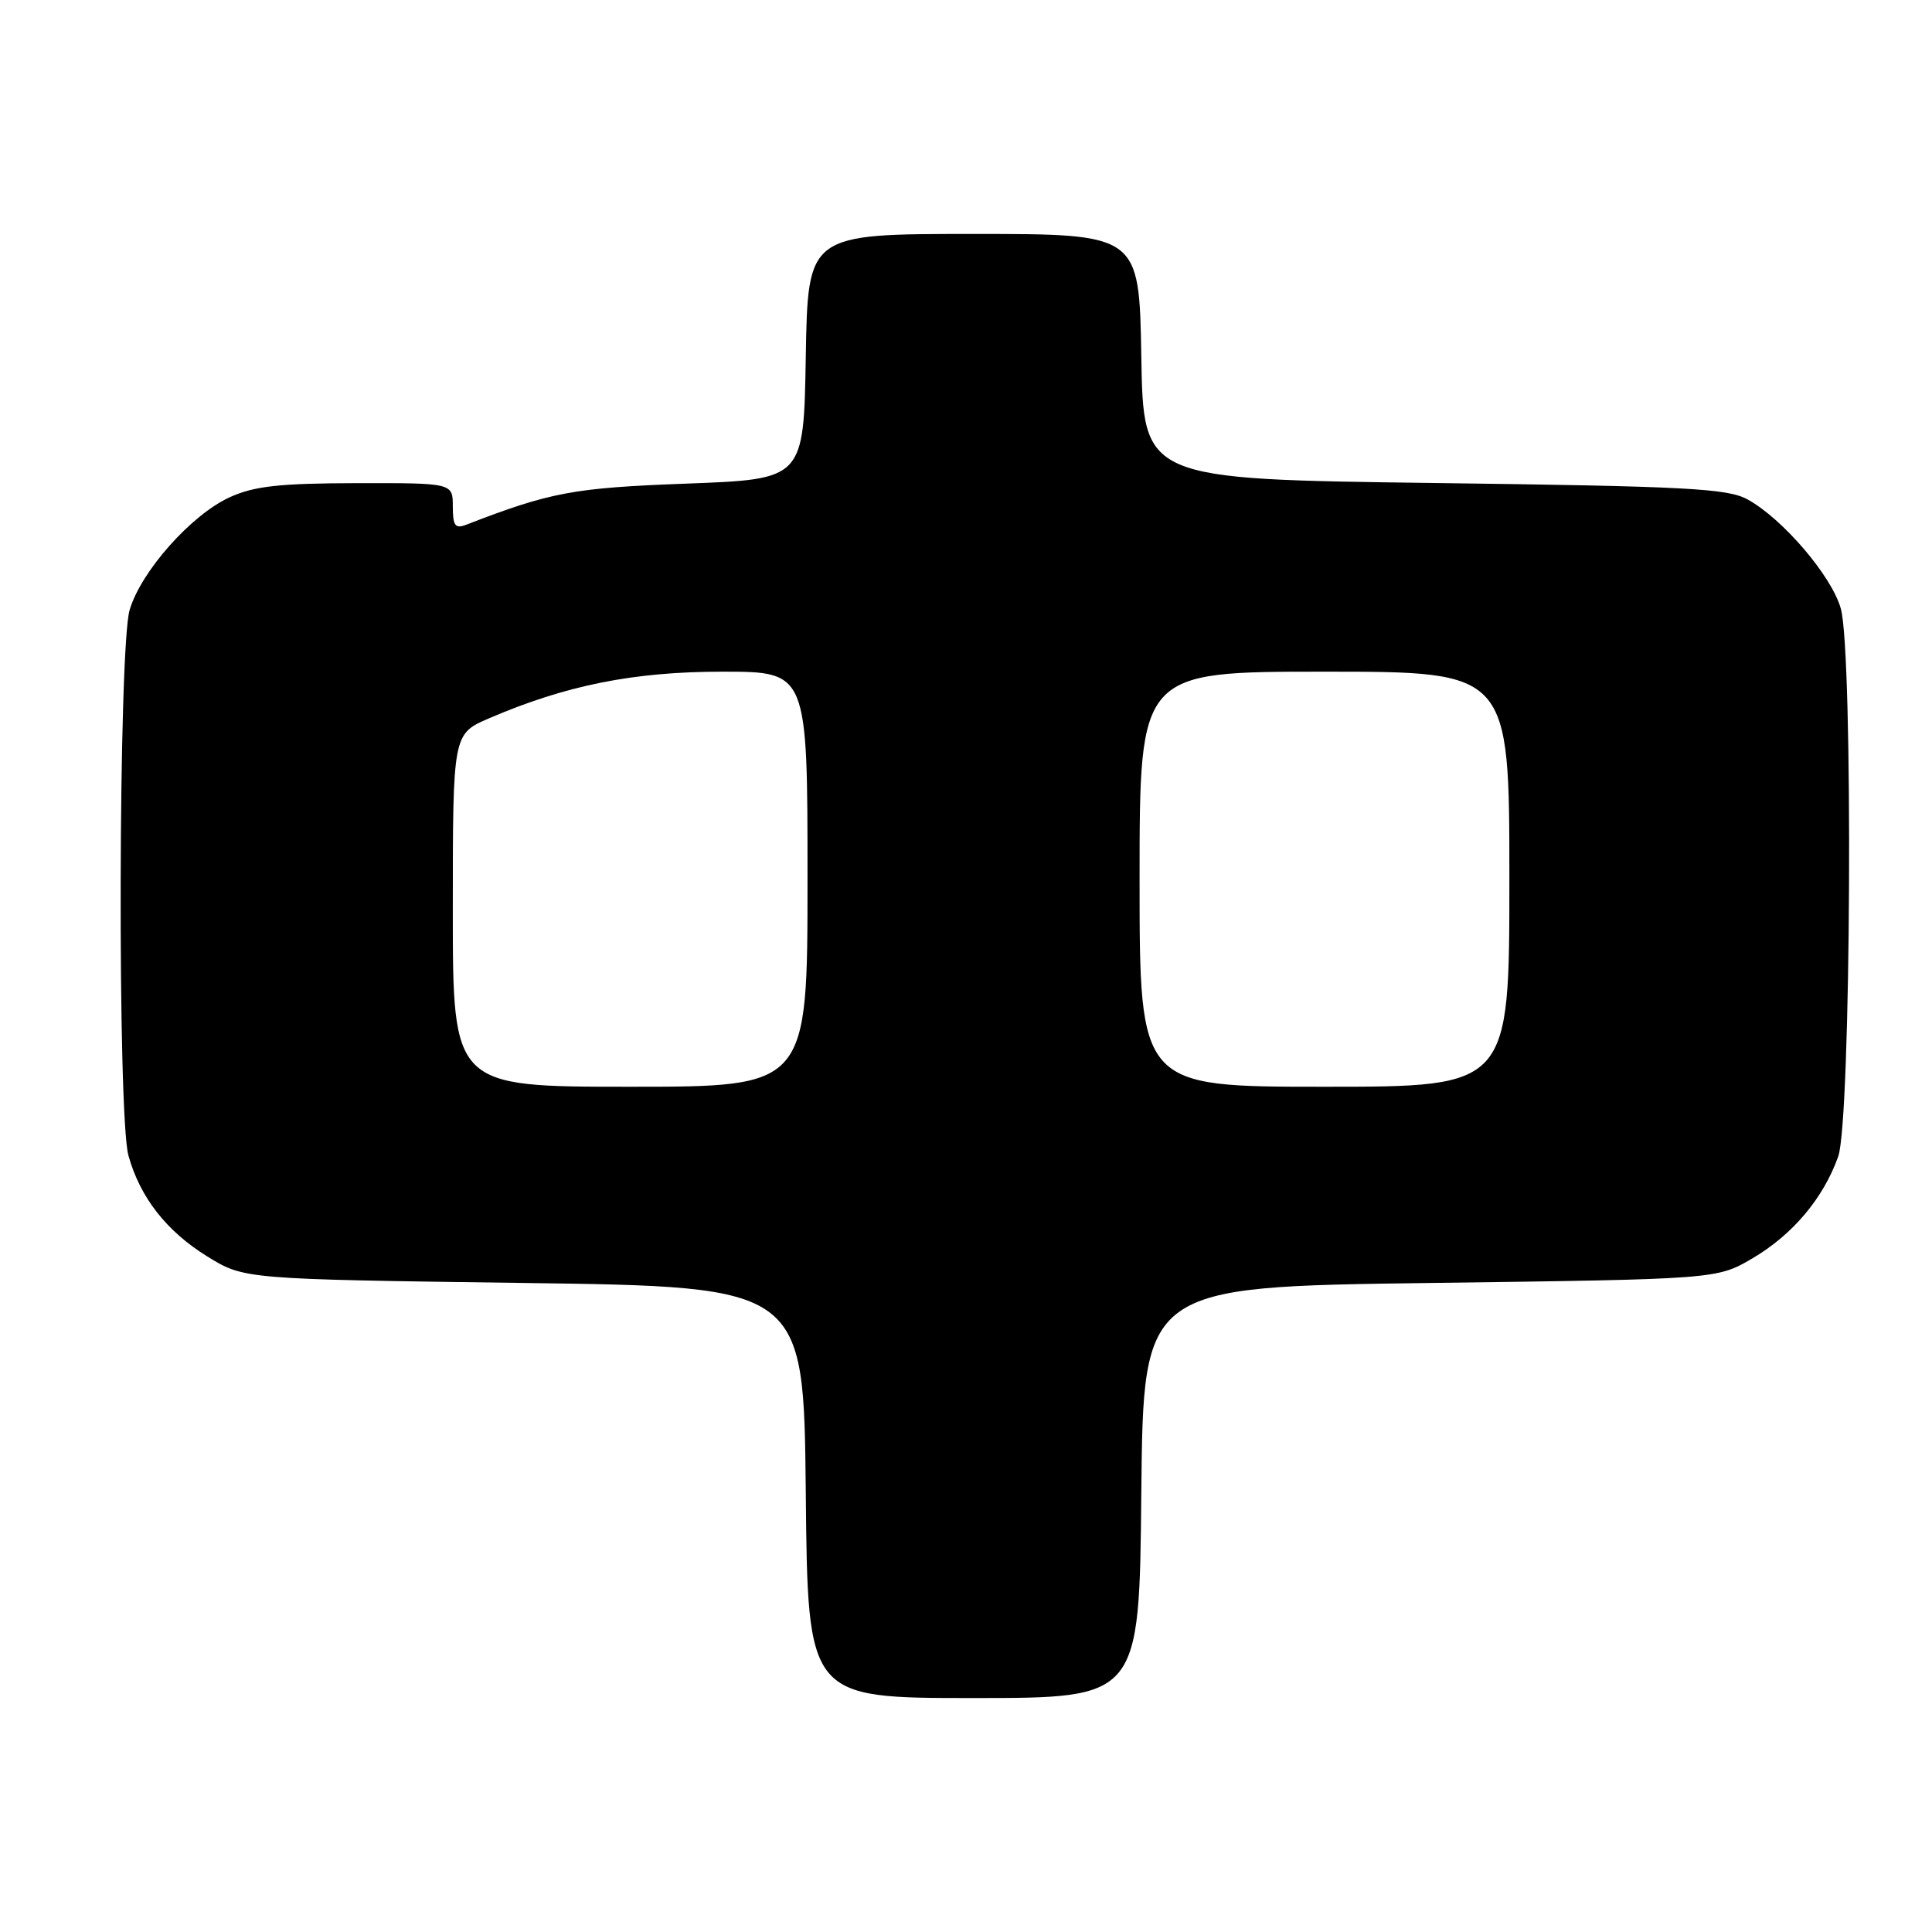<?xml version="1.0" encoding="UTF-8" standalone="no"?>
<!DOCTYPE svg PUBLIC "-//W3C//DTD SVG 1.1//EN" "http://www.w3.org/Graphics/SVG/1.1/DTD/svg11.dtd" >
<svg xmlns="http://www.w3.org/2000/svg" xmlns:xlink="http://www.w3.org/1999/xlink" version="1.1" viewBox="0 0 256 256">
 <g >
 <path fill="currentColor"
d=" M 151.23 197.75 C 151.50 170.50 151.50 170.50 189.50 170.00 C 227.50 169.50 227.50 169.50 232.22 166.73 C 237.54 163.60 241.60 158.78 243.57 153.25 C 245.28 148.47 245.57 86.61 243.92 80.65 C 242.72 76.34 236.22 68.73 231.55 66.17 C 228.90 64.72 223.49 64.43 190.00 64.00 C 151.50 63.50 151.50 63.50 151.23 47.25 C 150.95 31.00 150.95 31.00 129.00 31.00 C 107.05 31.00 107.05 31.00 106.77 47.25 C 106.50 63.50 106.50 63.50 91.00 64.08 C 75.97 64.64 72.97 65.20 61.75 69.54 C 60.31 70.09 60.00 69.66 60.00 67.11 C 60.00 64.00 60.00 64.00 47.25 64.02 C 37.05 64.04 33.69 64.41 30.46 65.88 C 25.37 68.19 18.71 75.67 17.18 80.81 C 15.69 85.78 15.55 147.84 17.02 153.12 C 18.56 158.66 22.05 163.13 27.44 166.47 C 32.34 169.50 32.34 169.50 69.42 170.00 C 106.50 170.50 106.50 170.50 106.77 197.75 C 107.03 225.00 107.03 225.00 129.00 225.00 C 150.97 225.00 150.97 225.00 151.23 197.75 Z  M 60.00 120.62 C 60.00 97.25 60.00 97.25 64.80 95.18 C 75.01 90.79 83.97 89.00 95.73 89.00 C 107.00 89.00 107.00 89.00 107.00 116.50 C 107.00 144.00 107.00 144.00 83.50 144.00 C 60.00 144.00 60.00 144.00 60.00 120.62 Z  M 151.00 116.50 C 151.00 89.00 151.00 89.00 175.50 89.00 C 200.00 89.00 200.00 89.00 200.00 116.50 C 200.00 144.00 200.00 144.00 175.50 144.00 C 151.00 144.00 151.00 144.00 151.00 116.50 Z "/>
</g>
</svg>